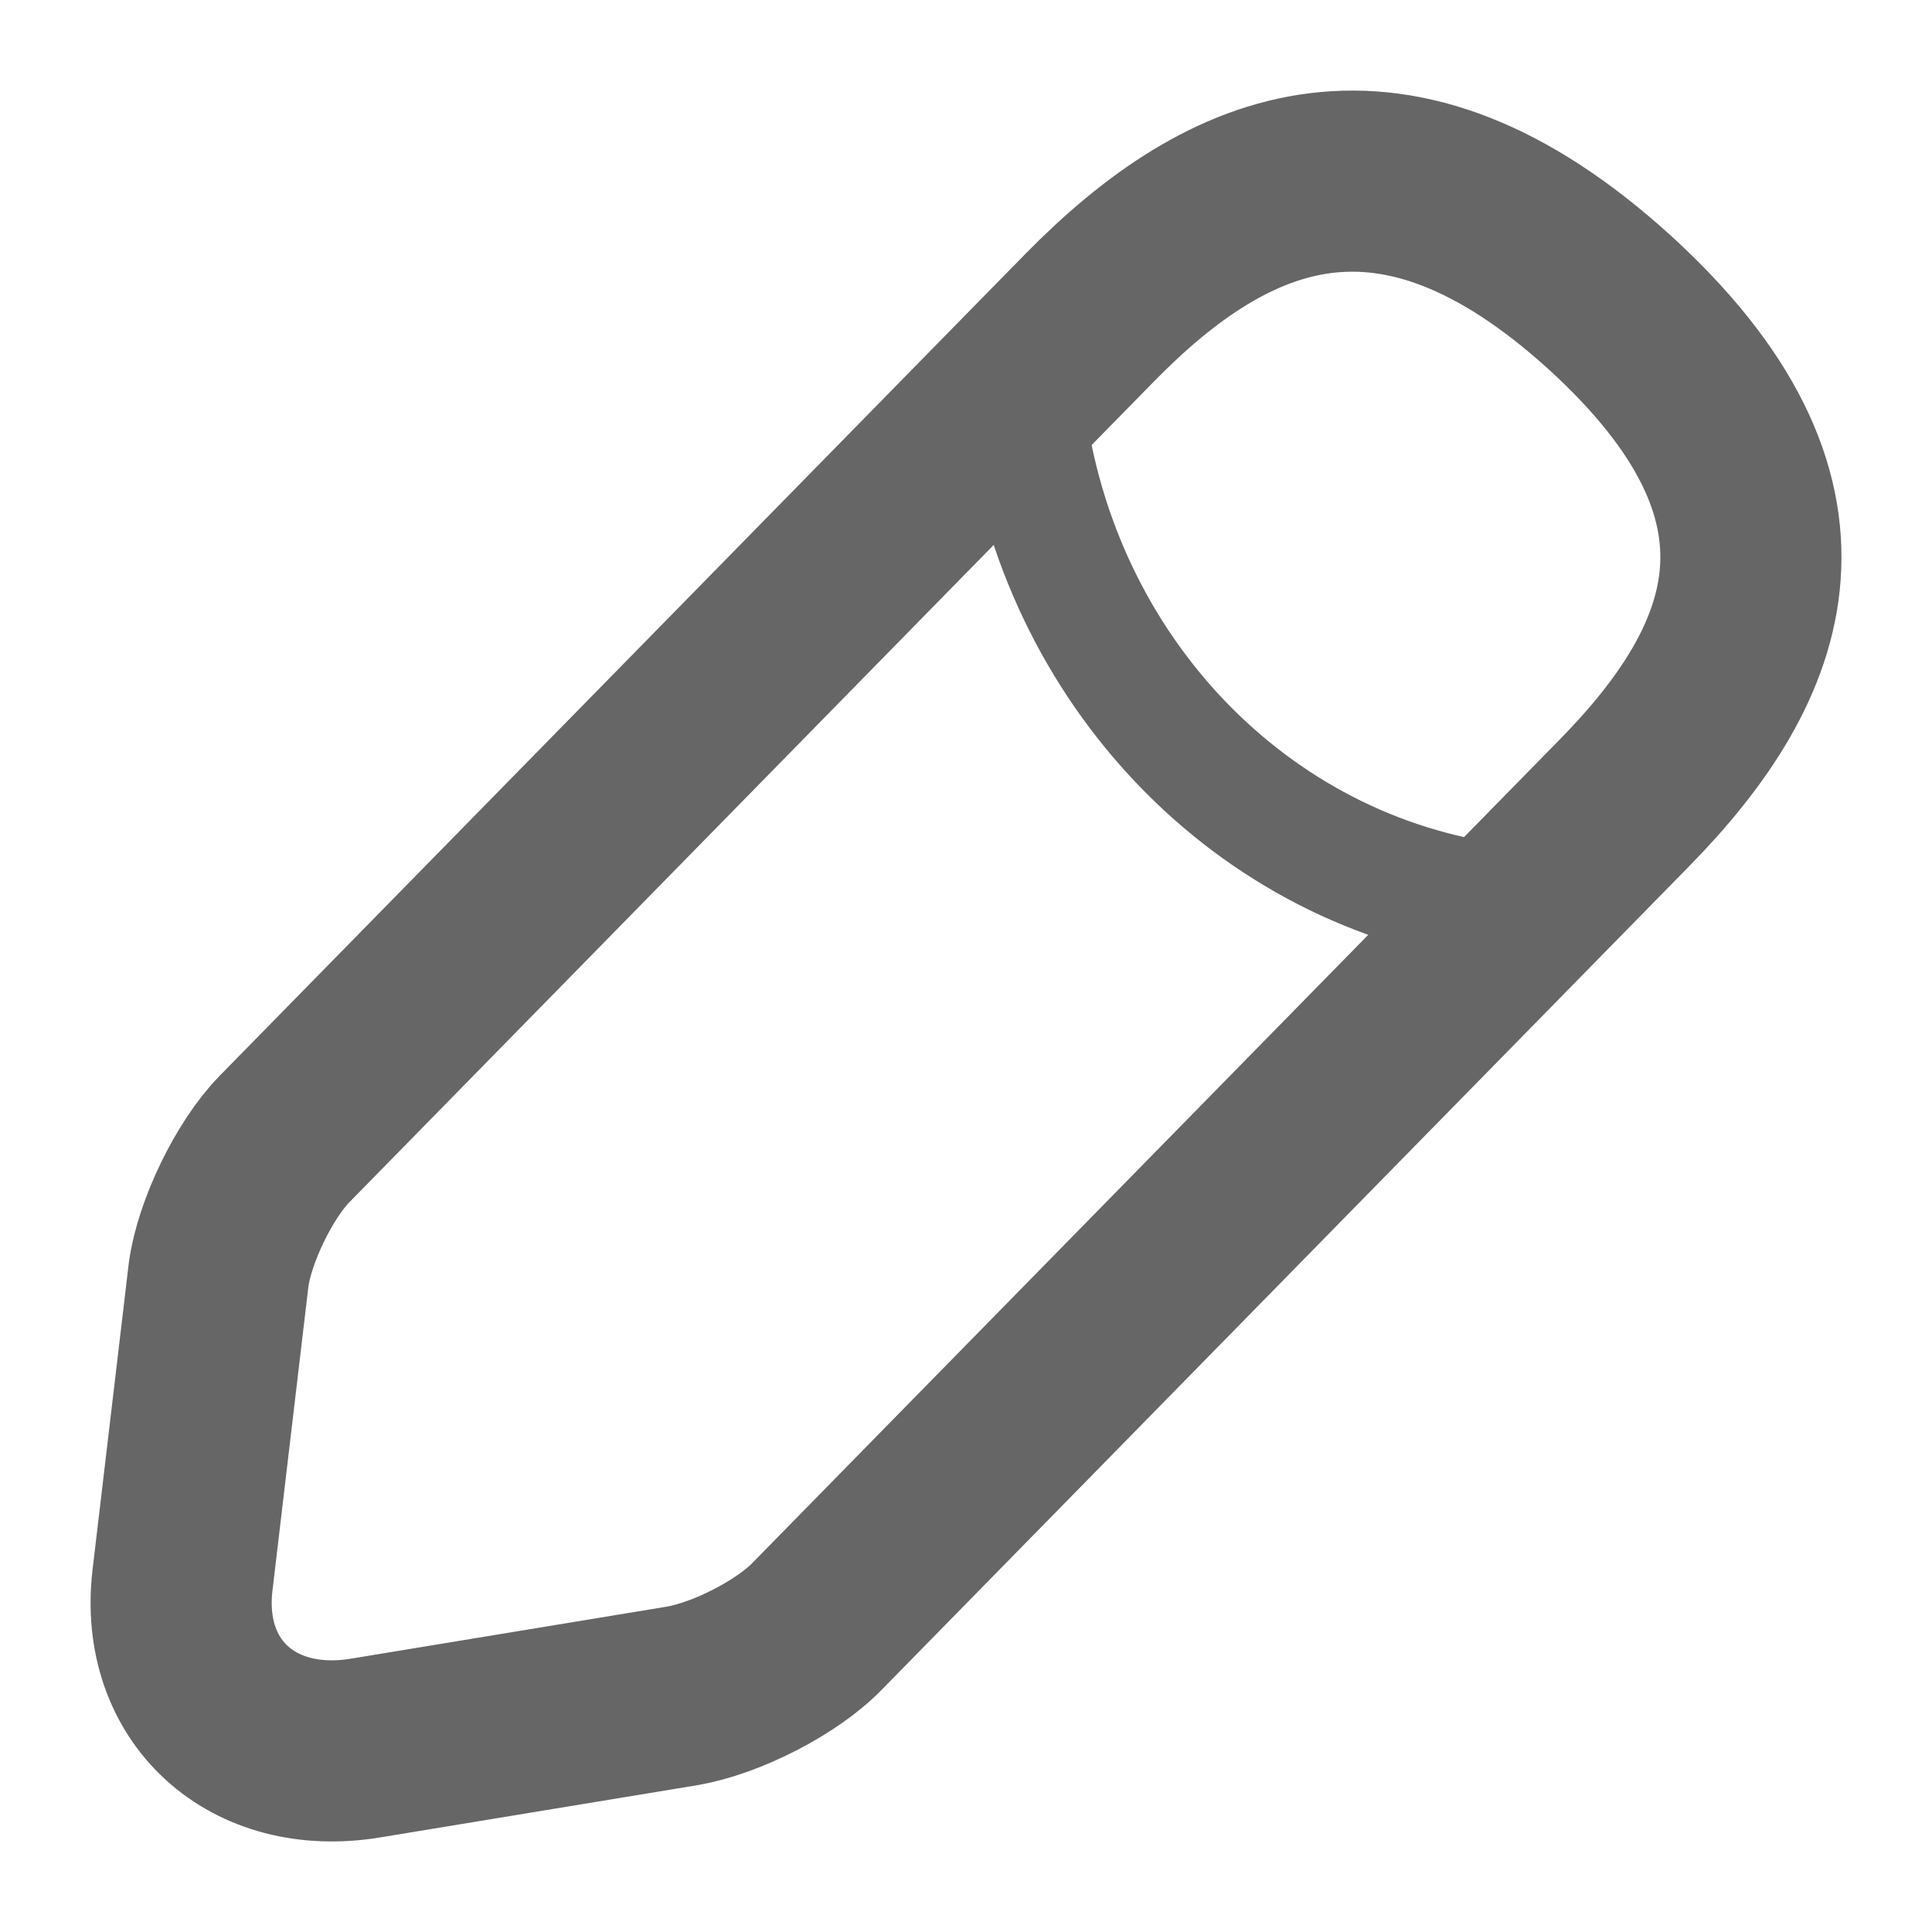 <svg width="16" height="16" viewBox="0 0 16 16" fill="none" xmlns="http://www.w3.org/2000/svg">
<path d="M9.028 2.627L2.356 9.433C2.104 9.691 1.86 10.2 1.811 10.552L1.511 13.09C1.405 14.006 2.088 14.633 3.031 14.476L5.648 14.045C6.013 13.983 6.525 13.724 6.777 13.458L13.45 6.652C14.604 5.478 15.124 4.138 13.328 2.502C11.54 0.881 10.182 1.452 9.028 2.627Z" stroke="#666666" stroke-width="1.5" stroke-miterlimit="10" stroke-linecap="round" stroke-linejoin="round"/>
<path d="M8.5 3.5C8.816 5.644 10.46 7.283 12.5 7.5" stroke="#666666" stroke-miterlimit="10" stroke-linecap="round" stroke-linejoin="round"/>
</svg>

